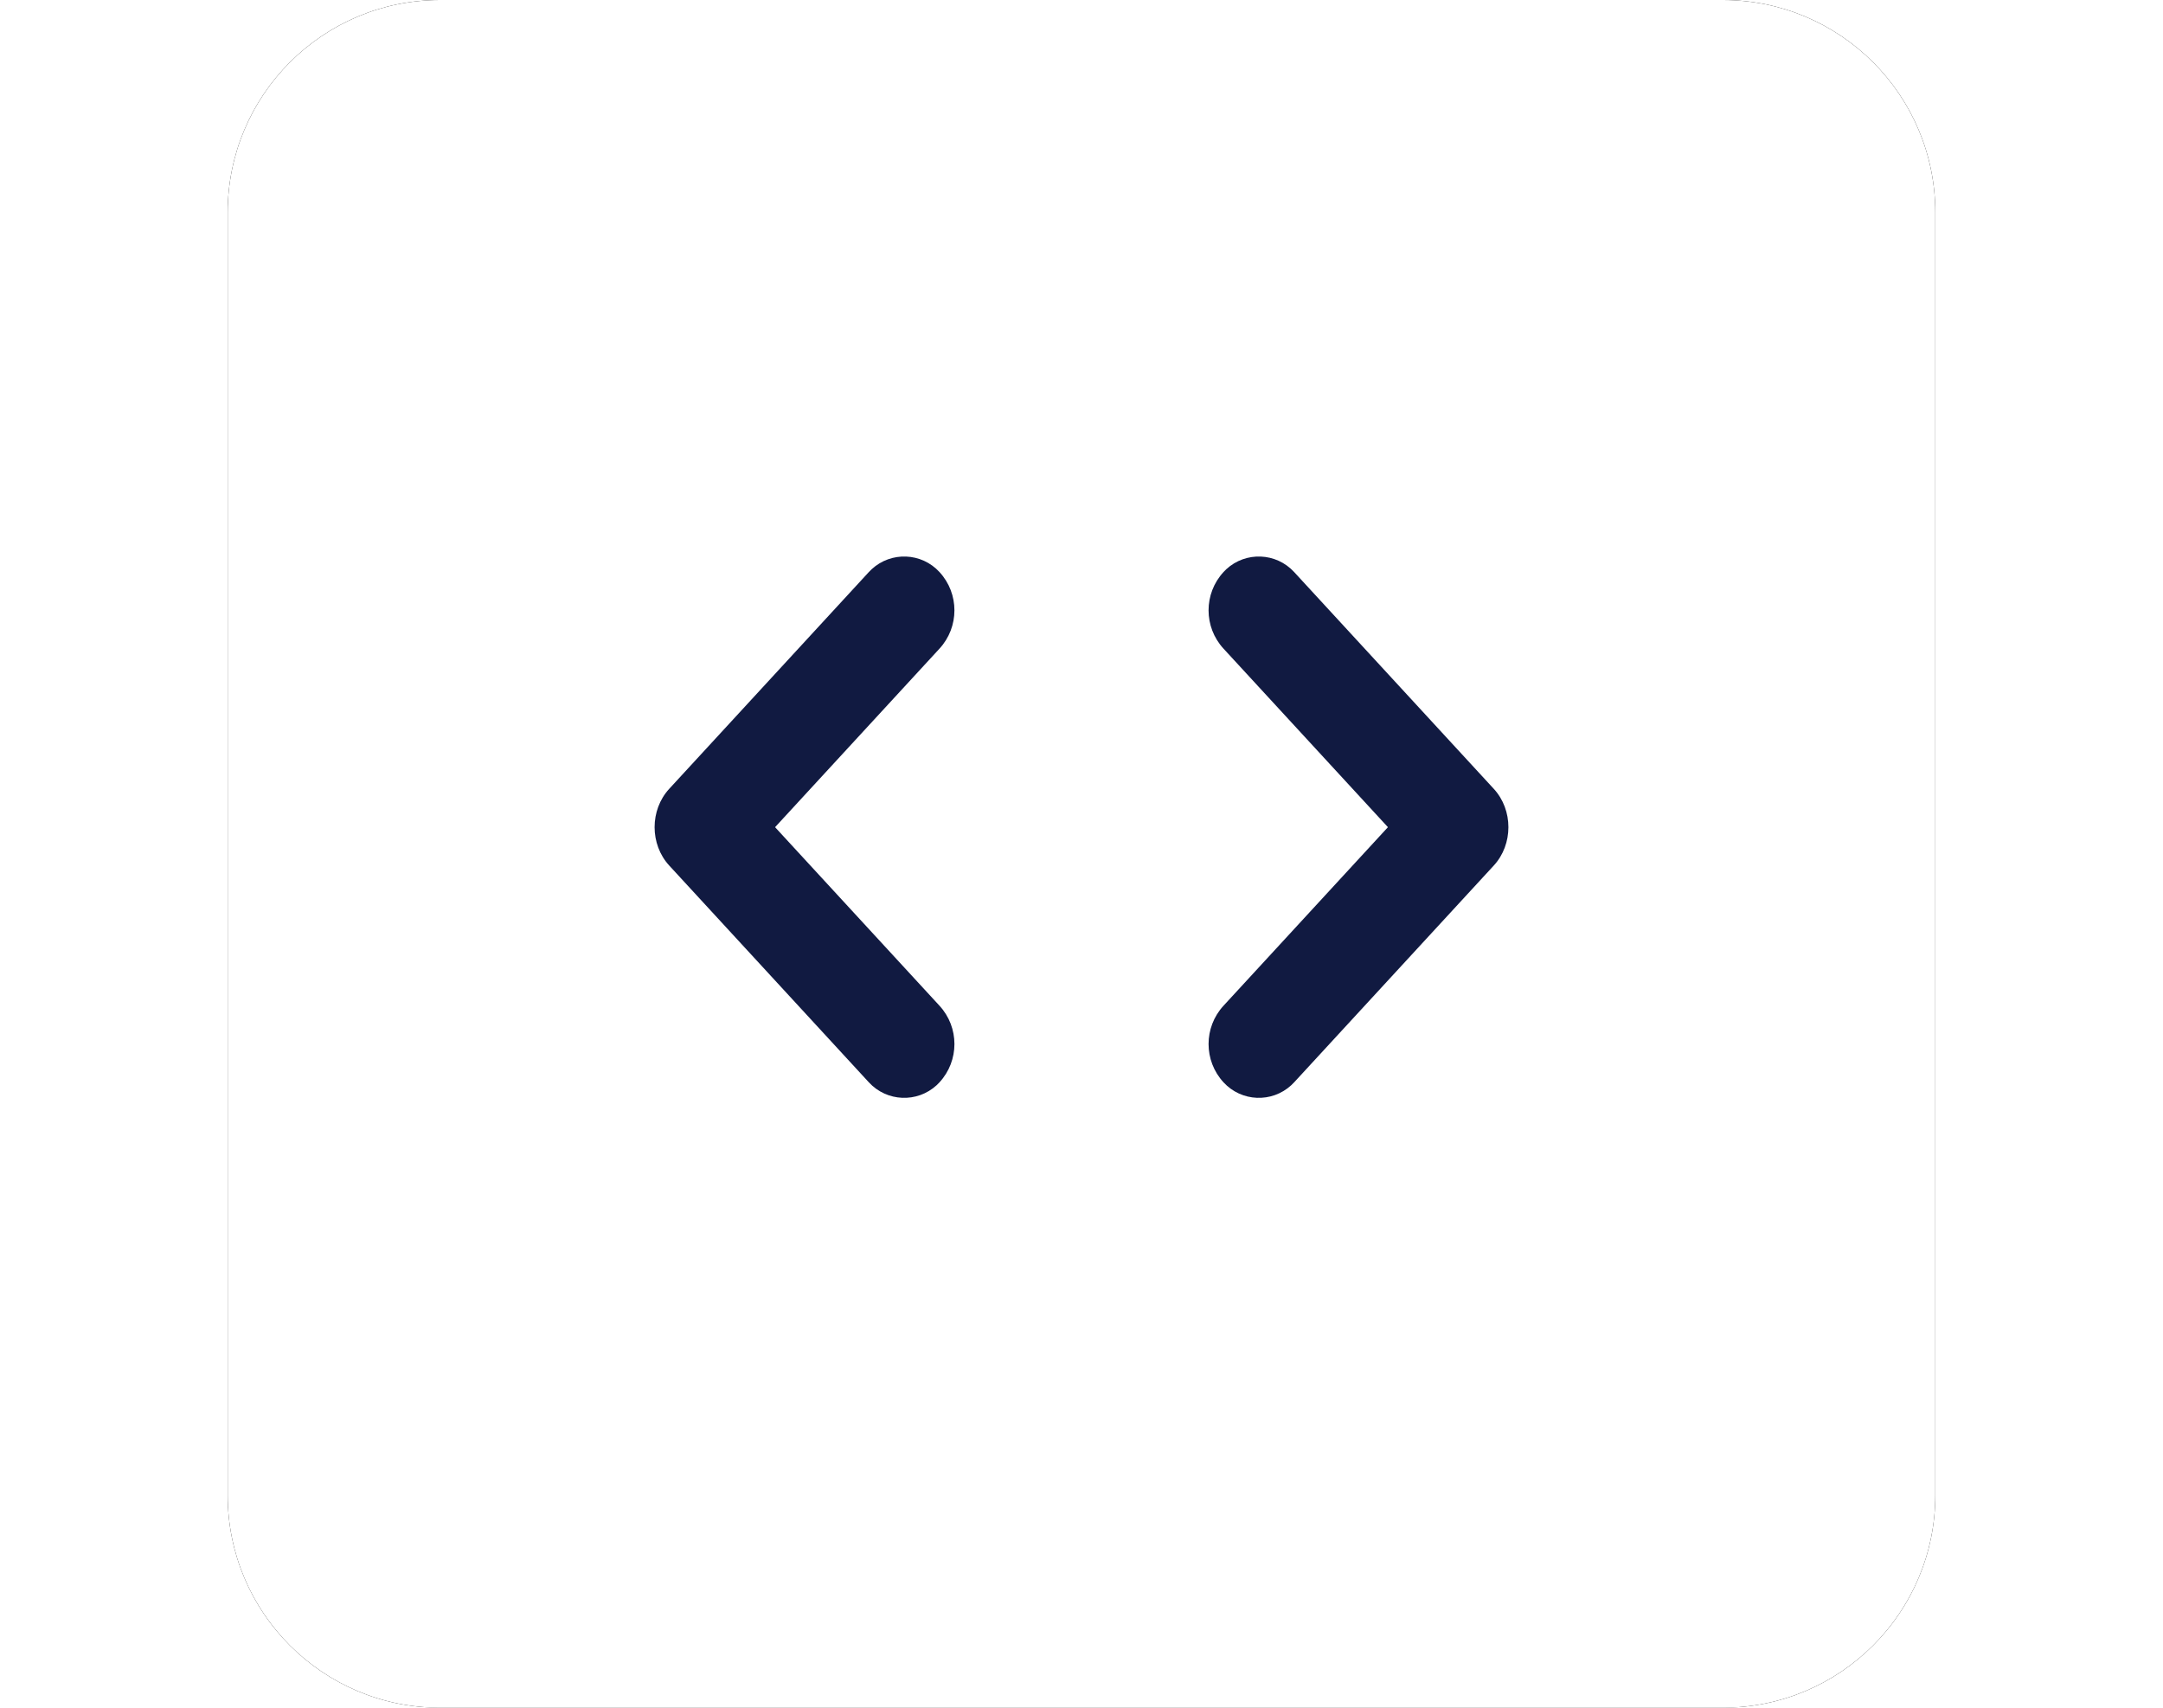 <svg xmlns="http://www.w3.org/2000/svg" xmlns:xlink="http://www.w3.org/1999/xlink" width="57" height="45" viewBox="0 0 57 45">
    <defs>
        <filter id="prefix__a" width="140%" height="113.3%" x="-20%" y="-6.7%" filterUnits="objectBoundingBox">
            <feOffset dx="-6" in="SourceAlpha" result="shadowOffsetOuter1"/>
            <feColorMatrix in="shadowOffsetOuter1" result="shadowMatrixOuter1" values="0 0 0 0 0 0 0 0 0 0 0 0 0 0 0 0 0 0 0.16 0"/>
            <feOffset dx="6" in="SourceAlpha" result="shadowOffsetOuter2"/>
            <feColorMatrix in="shadowOffsetOuter2" result="shadowMatrixOuter2" values="0 0 0 0 0 0 0 0 0 0 0 0 0 0 0 0 0 0 0.16 0"/>
            <feMerge>
                <feMergeNode in="shadowMatrixOuter1"/>
                <feMergeNode in="shadowMatrixOuter2"/>
            </feMerge>
        </filter>
        <path id="prefix__b" d="M5.6 0h33.8C42.493 0 45 2.507 45 5.6v33.8c0 3.093-2.507 5.6-5.6 5.6H5.6C2.507 45 0 42.493 0 39.4V5.6C0 2.507 2.507 0 5.6 0z"/>
    </defs>
    <g fill="none" fill-rule="evenodd" transform="translate(6)">
        <use fill="#000" filter="url(#prefix__a)" xlink:href="#prefix__b"/>
        <use fill="#FFF" xlink:href="#prefix__b"/>
        <path fill="#111A41" fill-rule="nonzero" d="M18.757 26.501l-4.332-4.704 4.332-4.704c.526-.571.526-1.45 0-2.02-.473-.514-1.272-.547-1.786-.074-.026.023-.05.048-.074.074l-5.262 5.714c-.513.558-.513 1.462 0 2.02l5.262 5.714c.473.514 1.273.547 1.787.074.025-.024.05-.048.073-.074.526-.57.526-1.449 0-2.02zM26.243 17.093l4.332 4.704-4.332 4.704c-.526.571-.526 1.45 0 2.02.473.514 1.272.547 1.786.074.026-.024.05-.048.074-.074l5.262-5.714c.513-.558.513-1.462 0-2.02l-5.262-5.714c-.473-.514-1.273-.547-1.787-.074-.025.023-.05.048-.073.074-.526.57-.526 1.449 0 2.02z"/>
    </g>
</svg>


